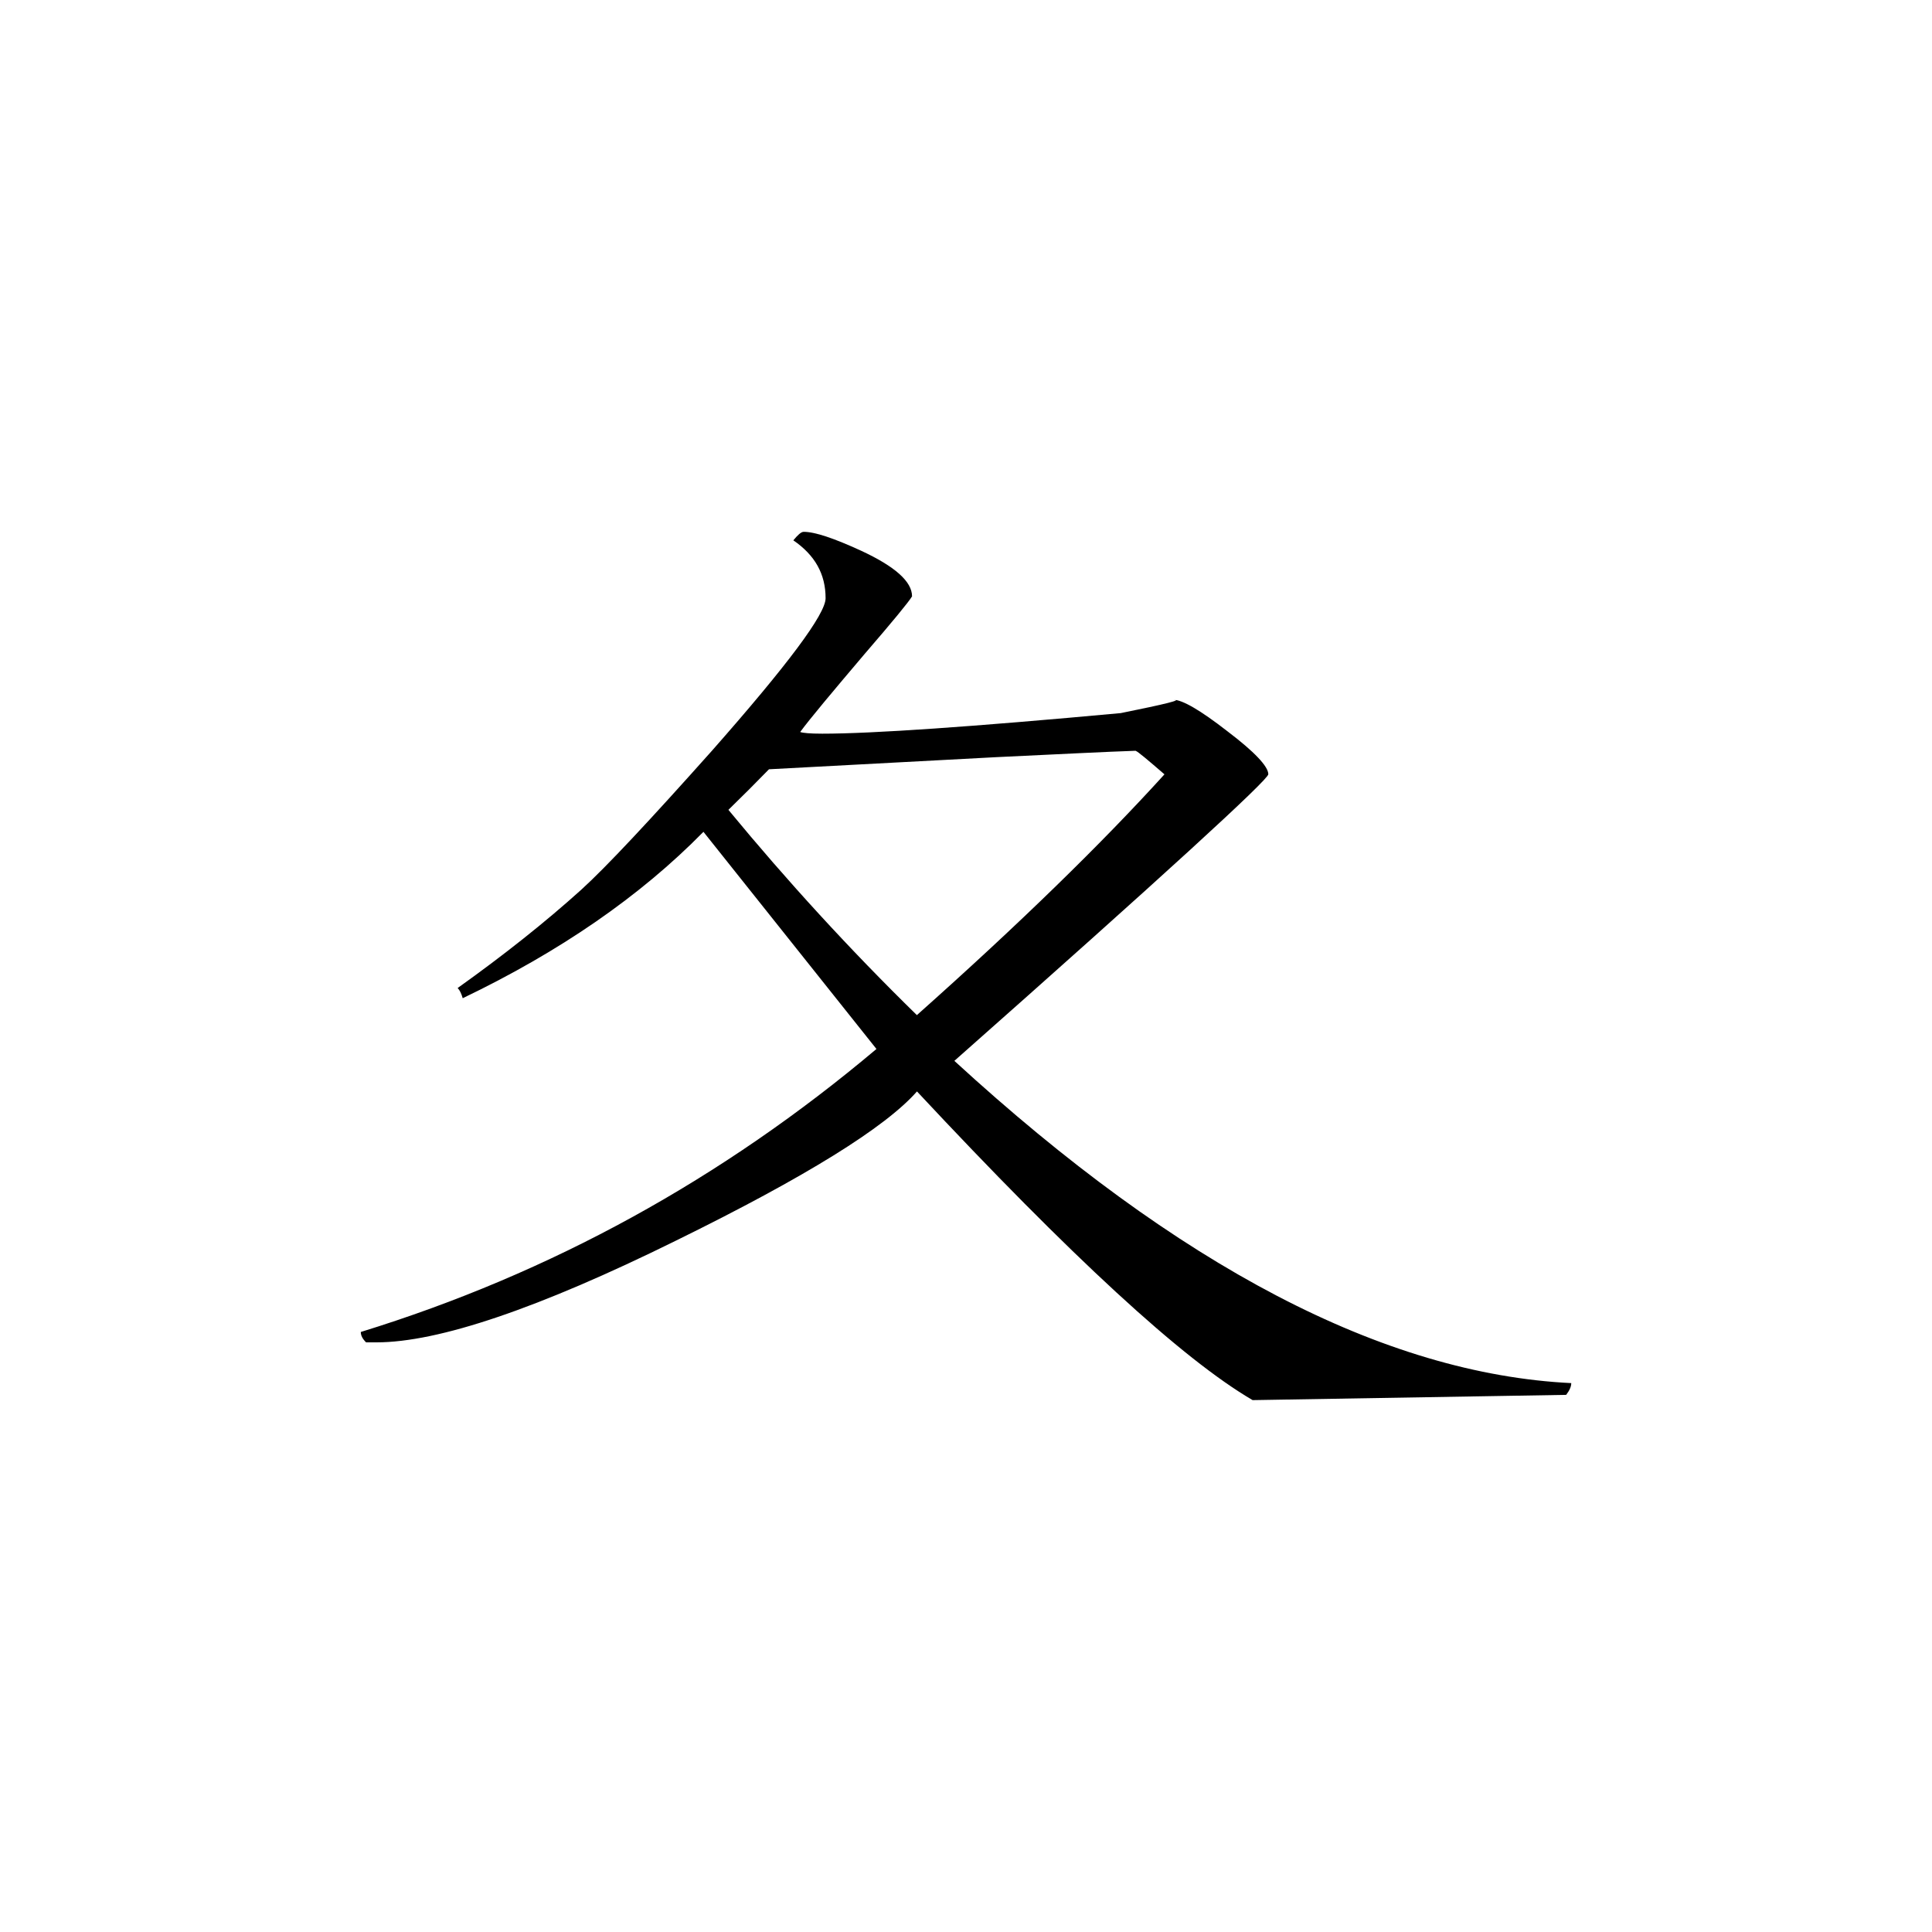 <svg height="40" viewBox="0 0 40 40" width="40" xmlns="http://www.w3.org/2000/svg"><path d="m32.531 28.637c0 .066-.031.145-.105.242l-6.492.109c-1.453-.848-3.762-2.977-6.949-6.391-.656.746-2.312 1.773-4.984 3.086-2.855 1.41-4.926 2.109-6.207 2.109h-.215c-.074-.074-.109-.141-.109-.215 3.938-1.215 7.488-3.172 10.676-5.859l-3.582-4.496c-1.312 1.336-2.973 2.48-4.984 3.445-.027-.094-.062-.168-.105-.211.953-.68 1.809-1.359 2.559-2.035.52-.473 1.418-1.434 2.707-2.879 1.57-1.781 2.352-2.828 2.352-3.156 0-.5-.219-.891-.668-1.199.094-.113.16-.176.215-.176.234 0 .625.133 1.188.391.707.328 1.055.641 1.055.945-.07.117-.398.516-.984 1.195-.676.797-1.125 1.332-1.332 1.613.051.02.199.035.457.035 1.027 0 3.086-.141 6.18-.426.93-.188 1.297-.277 1.086-.277.188 0 .559.215 1.121.652.562.426.848.73.848.891 0 .113-2.164 2.098-6.5 5.934 4.641 4.258 8.898 6.484 12.777 6.672zm-8.422-12.605c-.348-.301-.547-.469-.598-.488-.605.02-1.574.07-2.902.133l-4.688.25c-.27.277-.547.555-.84.84 1.215 1.473 2.516 2.895 3.902 4.25 2.129-1.895 3.832-3.559 5.125-4.984zm0 0"/></svg>